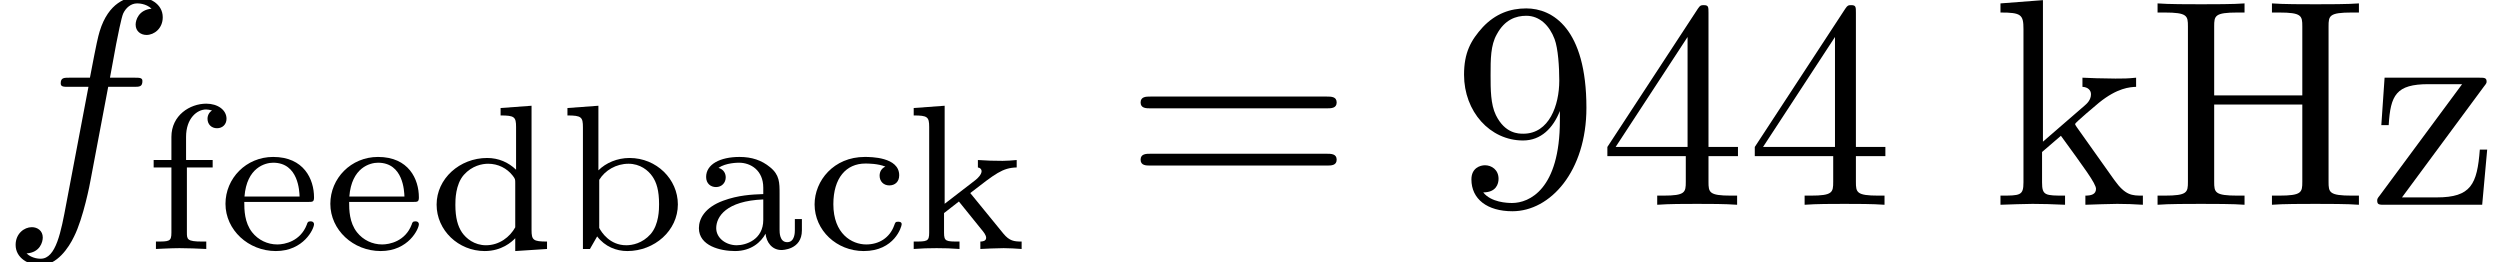 <?xml version='1.0' encoding='UTF-8'?>
<!-- This file was generated by dvisvgm 3.3 -->
<svg version='1.1' xmlns='http://www.w3.org/2000/svg' xmlns:xlink='http://www.w3.org/1999/xlink' width='84.475pt' height='8.856pt' viewBox='129.618 -6.919 84.475 8.856'>
<defs>
<path id='g1-52' d='M2.929-1.644V-.777C2.929-.418 2.909-.309 2.172-.309H1.963V0C2.371-.03 2.889-.03 3.308-.03S4.254-.03 4.663 0V-.309H4.453C3.716-.309 3.696-.418 3.696-.777V-1.644H4.692V-1.953H3.696V-6.486C3.696-6.685 3.696-6.745 3.537-6.745C3.447-6.745 3.417-6.745 3.337-6.625L.279-1.953V-1.644H2.929ZM2.989-1.953H.558L2.989-5.669V-1.953Z'/>
<path id='g1-57' d='M3.656-3.168V-2.849C3.656-.518 2.62-.06 2.042-.06C1.873-.06 1.335-.08 1.066-.418C1.504-.418 1.584-.707 1.584-.877C1.584-1.186 1.345-1.335 1.126-1.335C.966-1.335 .667-1.245 .667-.857C.667-.189 1.205 .219 2.052 .219C3.337 .219 4.553-1.136 4.553-3.278C4.553-5.958 3.407-6.635 2.521-6.635C1.973-6.635 1.484-6.456 1.056-6.007C.648-5.559 .418-5.141 .418-4.394C.418-3.148 1.295-2.172 2.411-2.172C3.019-2.172 3.427-2.59 3.656-3.168ZM2.421-2.401C2.262-2.401 1.803-2.401 1.494-3.029C1.315-3.397 1.315-3.895 1.315-4.384C1.315-4.922 1.315-5.39 1.524-5.758C1.793-6.257 2.172-6.386 2.521-6.386C2.979-6.386 3.308-6.047 3.477-5.599C3.597-5.28 3.636-4.653 3.636-4.194C3.636-3.367 3.298-2.401 2.421-2.401Z'/>
<path id='g1-61' d='M6.844-3.258C6.994-3.258 7.183-3.258 7.183-3.457S6.994-3.656 6.854-3.656H.887C.747-3.656 .558-3.656 .558-3.457S.747-3.258 .897-3.258H6.844ZM6.854-1.325C6.994-1.325 7.183-1.325 7.183-1.524S6.994-1.724 6.844-1.724H.897C.747-1.724 .558-1.724 .558-1.524S.747-1.325 .887-1.325H6.854Z'/>
<path id='g1-72' d='M6.107-6.027C6.107-6.386 6.127-6.496 6.894-6.496H7.133V-6.804C6.785-6.775 6.047-6.775 5.669-6.775S4.543-6.775 4.194-6.804V-6.496H4.433C5.2-6.496 5.22-6.386 5.22-6.027V-3.696H2.242V-6.027C2.242-6.386 2.262-6.496 3.029-6.496H3.268V-6.804C2.919-6.775 2.182-6.775 1.803-6.775S.677-6.775 .329-6.804V-6.496H.568C1.335-6.496 1.355-6.386 1.355-6.027V-.777C1.355-.418 1.335-.309 .568-.309H.329V0C.677-.03 1.415-.03 1.793-.03S2.919-.03 3.268 0V-.309H3.029C2.262-.309 2.242-.418 2.242-.777V-3.387H5.22V-.777C5.22-.418 5.2-.309 4.433-.309H4.194V0C4.543-.03 5.28-.03 5.659-.03S6.785-.03 7.133 0V-.309H6.894C6.127-.309 6.107-.418 6.107-.777V-6.027Z'/>
<path id='g1-107' d='M1.056-.757C1.056-.309 .946-.309 .279-.309V0C.608-.01 1.076-.03 1.365-.03C1.664-.03 2.062-.02 2.461 0V-.309C1.793-.309 1.684-.309 1.684-.757V-1.783L2.321-2.331C3.088-1.275 3.507-.717 3.507-.538C3.507-.349 3.337-.309 3.148-.309V0C3.427-.01 4.015-.03 4.224-.03C4.513-.03 4.802-.02 5.091 0V-.309C4.722-.309 4.503-.309 4.125-.837L2.859-2.62C2.849-2.64 2.8-2.7 2.8-2.73C2.8-2.77 3.507-3.367 3.606-3.447C4.234-3.955 4.653-3.975 4.862-3.985V-4.294C4.573-4.264 4.443-4.264 4.164-4.264C3.806-4.264 3.188-4.284 3.049-4.294V-3.985C3.238-3.975 3.337-3.866 3.337-3.736C3.337-3.537 3.198-3.417 3.118-3.347L1.714-2.132V-6.914L.279-6.804V-6.496C.976-6.496 1.056-6.426 1.056-5.938V-.757Z'/>
<path id='g1-122' d='M3.885-3.995C3.975-4.105 3.975-4.125 3.975-4.164C3.975-4.294 3.895-4.294 3.716-4.294H.528L.418-2.69H.667C.727-3.706 .917-4.075 2.012-4.075H3.148L.369-.319C.279-.209 .279-.189 .279-.139C.279 0 .349 0 .538 0H3.826L3.995-1.863H3.746C3.656-.687 3.447-.249 2.291-.249H1.116L3.885-3.995Z'/>
<path id='g2-97' d='M3.11-1.869C3.11-2.239 3.11-2.504 2.79-2.762C2.504-2.999 2.169-3.11 1.757-3.11C1.095-3.11 .628-2.859 .628-2.434C.628-2.211 .781-2.092 .962-2.092C1.151-2.092 1.29-2.232 1.29-2.42C1.29-2.538 1.234-2.685 1.046-2.741C1.297-2.915 1.702-2.915 1.743-2.915C2.134-2.915 2.559-2.657 2.559-2.071V-1.855C2.176-1.841 1.716-1.82 1.206-1.632C.579-1.402 .384-1.018 .384-.704C.384-.105 1.109 .07 1.604 .07C2.162 .07 2.49-.244 2.636-.516C2.664-.23 2.852 .035 3.173 .035C3.187 .035 3.864 .035 3.864-.628V-1.011H3.626V-.635C3.626-.565 3.626-.23 3.368-.23S3.11-.558 3.11-.649V-1.869ZM2.559-.983C2.559-.314 1.974-.126 1.66-.126C1.304-.126 .969-.363 .969-.704C.969-1.088 1.304-1.625 2.559-1.674V-.983Z'/>
<path id='g2-98' d='M1.388-4.84L.342-4.763V-4.512C.816-4.512 .865-4.456 .865-4.108V0H1.102L1.346-.425C1.611-.077 1.995 .07 2.364 .07C3.285 .07 4.073-.621 4.073-1.506C4.073-2.357 3.354-3.075 2.441-3.075C2.022-3.075 1.639-2.908 1.388-2.657V-4.84ZM1.416-2.336C1.611-2.657 1.988-2.88 2.406-2.88C2.797-2.88 3.075-2.657 3.215-2.448C3.354-2.246 3.438-1.974 3.438-1.513C3.438-1.353 3.438-.83 3.152-.502C2.873-.188 2.532-.126 2.329-.126C1.771-.126 1.492-.565 1.416-.711V-2.336Z'/>
<path id='g2-99' d='M2.713-2.783C2.587-2.727 2.518-2.615 2.518-2.476C2.518-2.287 2.65-2.148 2.845-2.148C3.034-2.148 3.18-2.267 3.18-2.49C3.18-3.11 2.211-3.11 2.015-3.11C.969-3.11 .321-2.308 .321-1.506C.321-.628 1.067 .07 1.981 .07C3.02 .07 3.264-.753 3.264-.837S3.173-.921 3.145-.921C3.055-.921 3.048-.9 3.013-.802C2.859-.37 2.49-.153 2.064-.153C1.583-.153 .955-.509 .955-1.513C.955-2.399 1.388-2.887 2.036-2.887C2.127-2.887 2.462-2.887 2.713-2.783Z'/>
<path id='g2-100' d='M2.483-4.763V-4.512C2.95-4.512 3.006-4.463 3.006-4.122V-2.678C2.748-2.929 2.413-3.075 2.029-3.075C1.102-3.075 .321-2.378 .321-1.499C.321-.628 1.06 .07 1.946 .07C2.518 .07 2.859-.237 2.978-.363V.07L4.052 0V-.251C3.585-.251 3.529-.3 3.529-.642V-4.84L2.483-4.763ZM2.978-.732C2.797-.404 2.441-.126 1.988-.126C1.597-.126 1.318-.356 1.179-.558C1.039-.767 .955-1.046 .955-1.492C.955-1.653 .955-2.176 1.241-2.504C1.52-2.817 1.862-2.88 2.064-2.88C2.399-2.88 2.699-2.727 2.894-2.476C2.978-2.364 2.978-2.357 2.978-2.225V-.732Z'/>
<path id='g2-101' d='M3.068-1.59C3.215-1.59 3.264-1.59 3.264-1.743C3.264-2.357 2.922-3.11 1.883-3.11C.969-3.11 .272-2.385 .272-1.527C.272-.642 1.046 .07 1.974 .07C2.915 .07 3.264-.683 3.264-.837C3.264-.865 3.25-.934 3.145-.934C3.055-.934 3.041-.893 3.02-.823C2.803-.258 2.273-.153 2.022-.153C1.695-.153 1.381-.3 1.172-.565C.914-.893 .907-1.318 .907-1.59H3.068ZM.914-1.771C.99-2.755 1.618-2.915 1.883-2.915C2.741-2.915 2.769-1.946 2.776-1.771H.914Z'/>
<path id='g2-102' d='M1.437-2.755H2.308V-3.006H1.409V-3.787C1.409-4.421 1.785-4.714 2.085-4.714C2.148-4.714 2.218-4.7 2.287-4.679C2.19-4.624 2.134-4.512 2.134-4.4C2.134-4.212 2.267-4.08 2.455-4.08S2.776-4.212 2.776-4.4C2.776-4.7 2.476-4.91 2.092-4.91C1.541-4.91 .914-4.519 .914-3.787V-3.006H.314V-2.755H.914V-.551C.914-.251 .844-.251 .391-.251V0C.425 0 .9-.028 1.186-.028C1.485-.028 1.792-.014 2.092 0V-.251H1.953C1.437-.251 1.437-.328 1.437-.565V-2.755Z'/>
<path id='g2-107' d='M2.253-1.89C3.11-2.552 3.34-2.741 3.822-2.755V-3.006C3.675-2.992 3.494-2.978 3.347-2.978C3.068-2.978 2.79-2.985 2.511-3.006V-2.755C2.601-2.741 2.636-2.685 2.636-2.629C2.636-2.518 2.504-2.385 2.42-2.322L1.388-1.527V-4.84L.342-4.763V-4.512C.809-4.512 .865-4.463 .865-4.122V-.551C.865-.251 .795-.251 .342-.251V0C.6-.021 .858-.028 1.116-.028S1.632-.021 1.89 0V-.251C1.437-.251 1.367-.251 1.367-.551V-1.213L1.869-1.604L2.629-.663C2.706-.572 2.79-.467 2.79-.377C2.79-.265 2.664-.251 2.594-.251V0C2.685-.007 3.18-.028 3.382-.028S3.787-.014 3.989 0V-.251C3.731-.251 3.578-.272 3.375-.516L2.253-1.89Z'/>
<path id='g0-102' d='M3.656-3.985H4.513C4.712-3.985 4.812-3.985 4.812-4.184C4.812-4.294 4.712-4.294 4.543-4.294H3.716L3.925-5.43C3.965-5.639 4.105-6.346 4.164-6.466C4.254-6.655 4.423-6.804 4.633-6.804C4.672-6.804 4.932-6.804 5.121-6.625C4.682-6.585 4.583-6.237 4.583-6.087C4.583-5.858 4.762-5.738 4.951-5.738C5.21-5.738 5.499-5.958 5.499-6.336C5.499-6.795 5.041-7.024 4.633-7.024C4.294-7.024 3.666-6.844 3.367-5.858C3.308-5.649 3.278-5.549 3.039-4.294H2.351C2.162-4.294 2.052-4.294 2.052-4.105C2.052-3.985 2.142-3.985 2.331-3.985H2.989L2.242-.05C2.062 .917 1.893 1.823 1.375 1.823C1.335 1.823 1.086 1.823 .897 1.644C1.355 1.614 1.445 1.255 1.445 1.106C1.445 .877 1.265 .757 1.076 .757C.817 .757 .528 .976 .528 1.355C.528 1.803 .966 2.042 1.375 2.042C1.923 2.042 2.321 1.455 2.501 1.076C2.819 .448 3.049-.757 3.059-.827L3.656-3.985Z'/>
</defs>
<g id='page1'>
<use x='129.618' y='0' xlink:href='#g0-102'/>
<use x='134.496' y='1.494' xlink:href='#g2-102'/>
<use x='136.965' y='1.494' xlink:href='#g2-101'/>
<use x='140.508' y='1.494' xlink:href='#g2-101'/>
<use x='144.05' y='1.494' xlink:href='#g2-100'/>
<use x='148.45' y='1.494' xlink:href='#g2-98'/>
<use x='152.85' y='1.494' xlink:href='#g2-97'/>
<use x='156.822' y='1.494' xlink:href='#g2-99'/>
<use x='160.15' y='1.494' xlink:href='#g2-107'/>
<use x='167.601' y='0' xlink:href='#g1-61'/>
<use x='178.67' y='0' xlink:href='#g1-57'/>
<use x='183.652' y='0' xlink:href='#g1-52'/>
<use x='188.633' y='0' xlink:href='#g1-52'/>
<use x='196.935' y='0' xlink:href='#g1-107'/>
<use x='202.193' y='0' xlink:href='#g1-72'/>
<use x='209.665' y='0' xlink:href='#g1-122'/>
</g>
</svg>